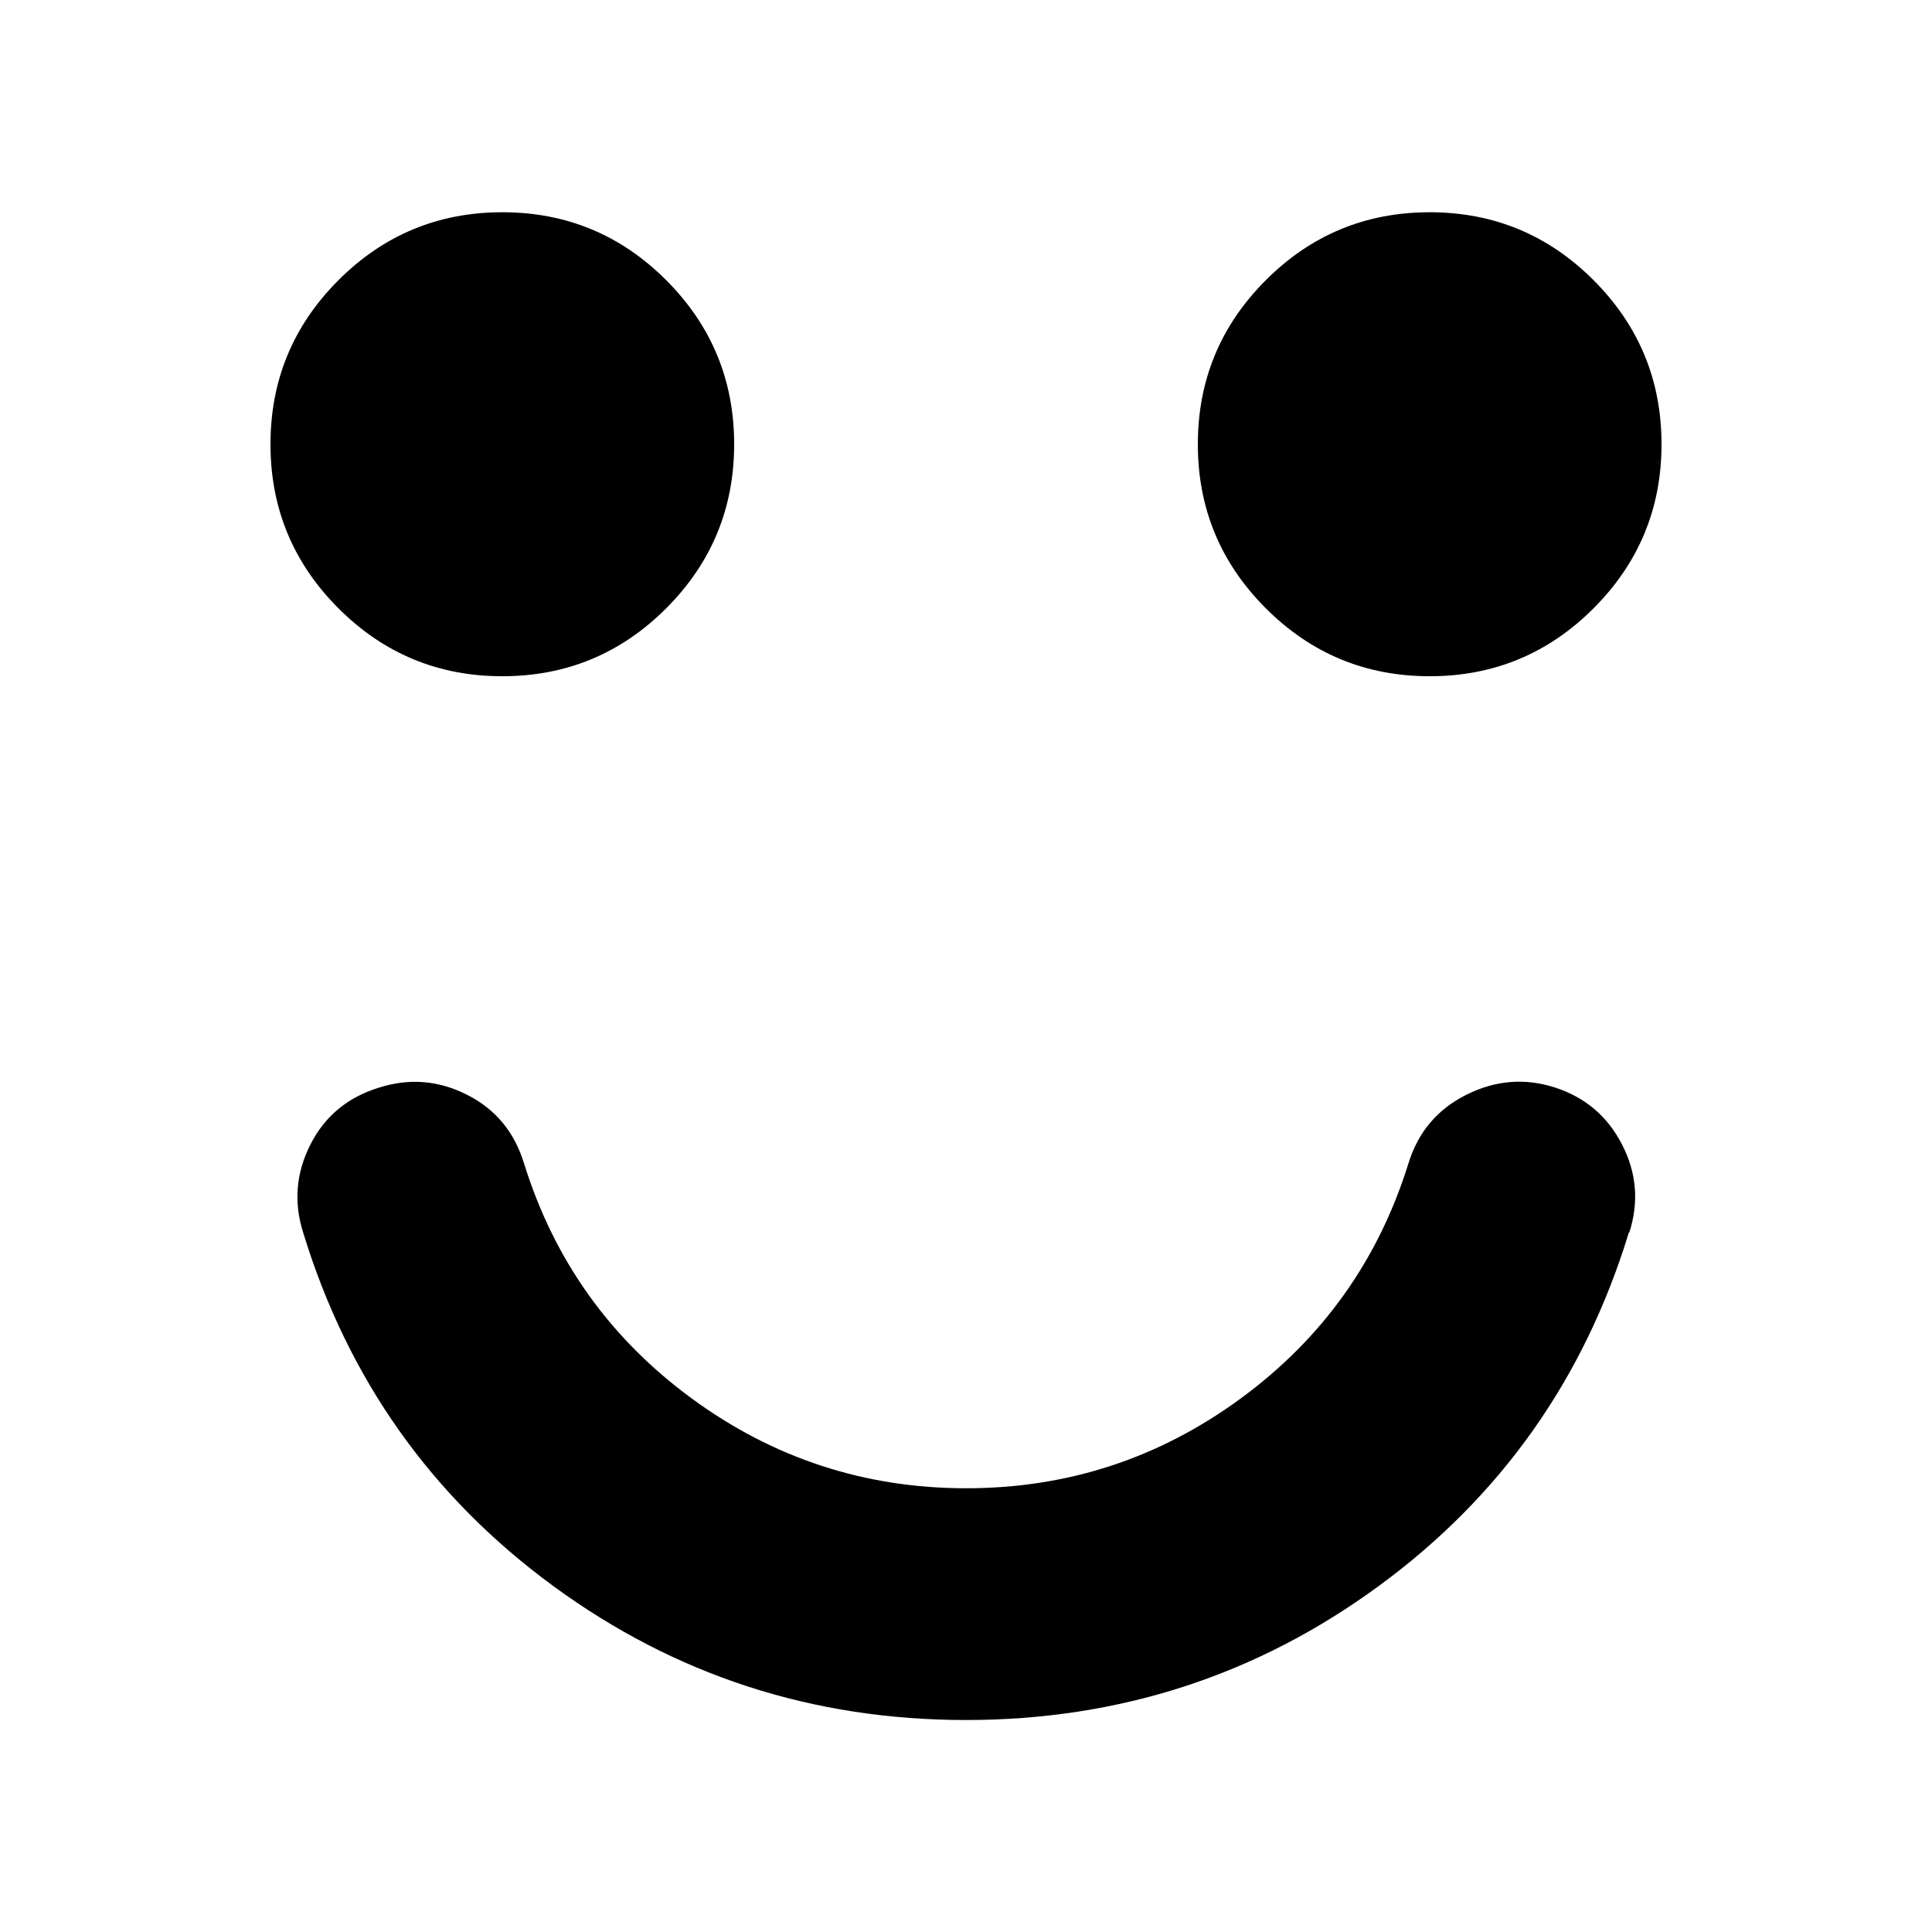 <svg xmlns="http://www.w3.org/2000/svg" xmlns:xlink="http://www.w3.org/1999/xlink" preserveAspectRatio="xMidYMid" width="50" height="50" viewBox="0 0 50 50">
  <defs>
    <style>
      .cls-1 {
        fill: #000;
        fill-rule: evenodd;
      }
    </style>
  </defs>
  <path d="M35.154,26.399 C33.998,30.182 31.842,33.230 28.686,35.543 C25.530,37.857 21.968,39.014 18.000,39.014 C14.032,39.014 10.470,37.857 7.314,35.543 C4.158,33.230 2.002,30.182 0.846,26.399 C0.598,25.618 0.660,24.860 1.032,24.123 C1.404,23.387 1.998,22.895 2.814,22.646 C3.594,22.398 4.352,22.460 5.088,22.833 C5.824,23.205 6.316,23.799 6.564,24.616 C7.344,27.118 8.790,29.143 10.902,30.692 C13.014,32.241 15.382,33.016 18.006,33.016 C20.630,33.016 22.998,32.241 25.110,30.692 C27.222,29.143 28.668,27.118 29.448,24.616 C29.696,23.803 30.196,23.209 30.948,22.833 C31.700,22.456 32.466,22.394 33.246,22.646 C34.026,22.899 34.604,23.391 34.980,24.123 C35.356,24.856 35.418,25.614 35.166,26.399 L35.154,26.399 ZM12.000,5.997 C12.000,7.654 11.414,9.069 10.242,10.242 C9.070,11.415 7.656,12.001 6.000,12.001 C4.344,12.001 2.930,11.415 1.758,10.242 C0.586,9.069 -0.000,7.654 -0.000,5.997 C-0.000,4.340 0.586,2.925 1.758,1.752 C2.930,0.579 4.344,-0.007 6.000,-0.007 C7.656,-0.007 9.070,0.579 10.242,1.752 C11.414,2.925 12.000,4.340 12.000,5.997 ZM36.000,5.997 C36.000,7.654 35.414,9.069 34.242,10.242 C33.070,11.415 31.656,12.001 30.000,12.001 C28.344,12.001 26.930,11.415 25.758,10.242 C24.586,9.069 24.000,7.654 24.000,5.997 C24.000,4.340 24.586,2.925 25.758,1.752 C26.930,0.579 28.344,-0.007 30.000,-0.007 C31.656,-0.007 33.070,0.579 34.242,1.752 C35.414,2.925 36.000,4.340 36.000,5.997 Z" transform="translate(7 5.5)" class="cls-1"/>
</svg>
